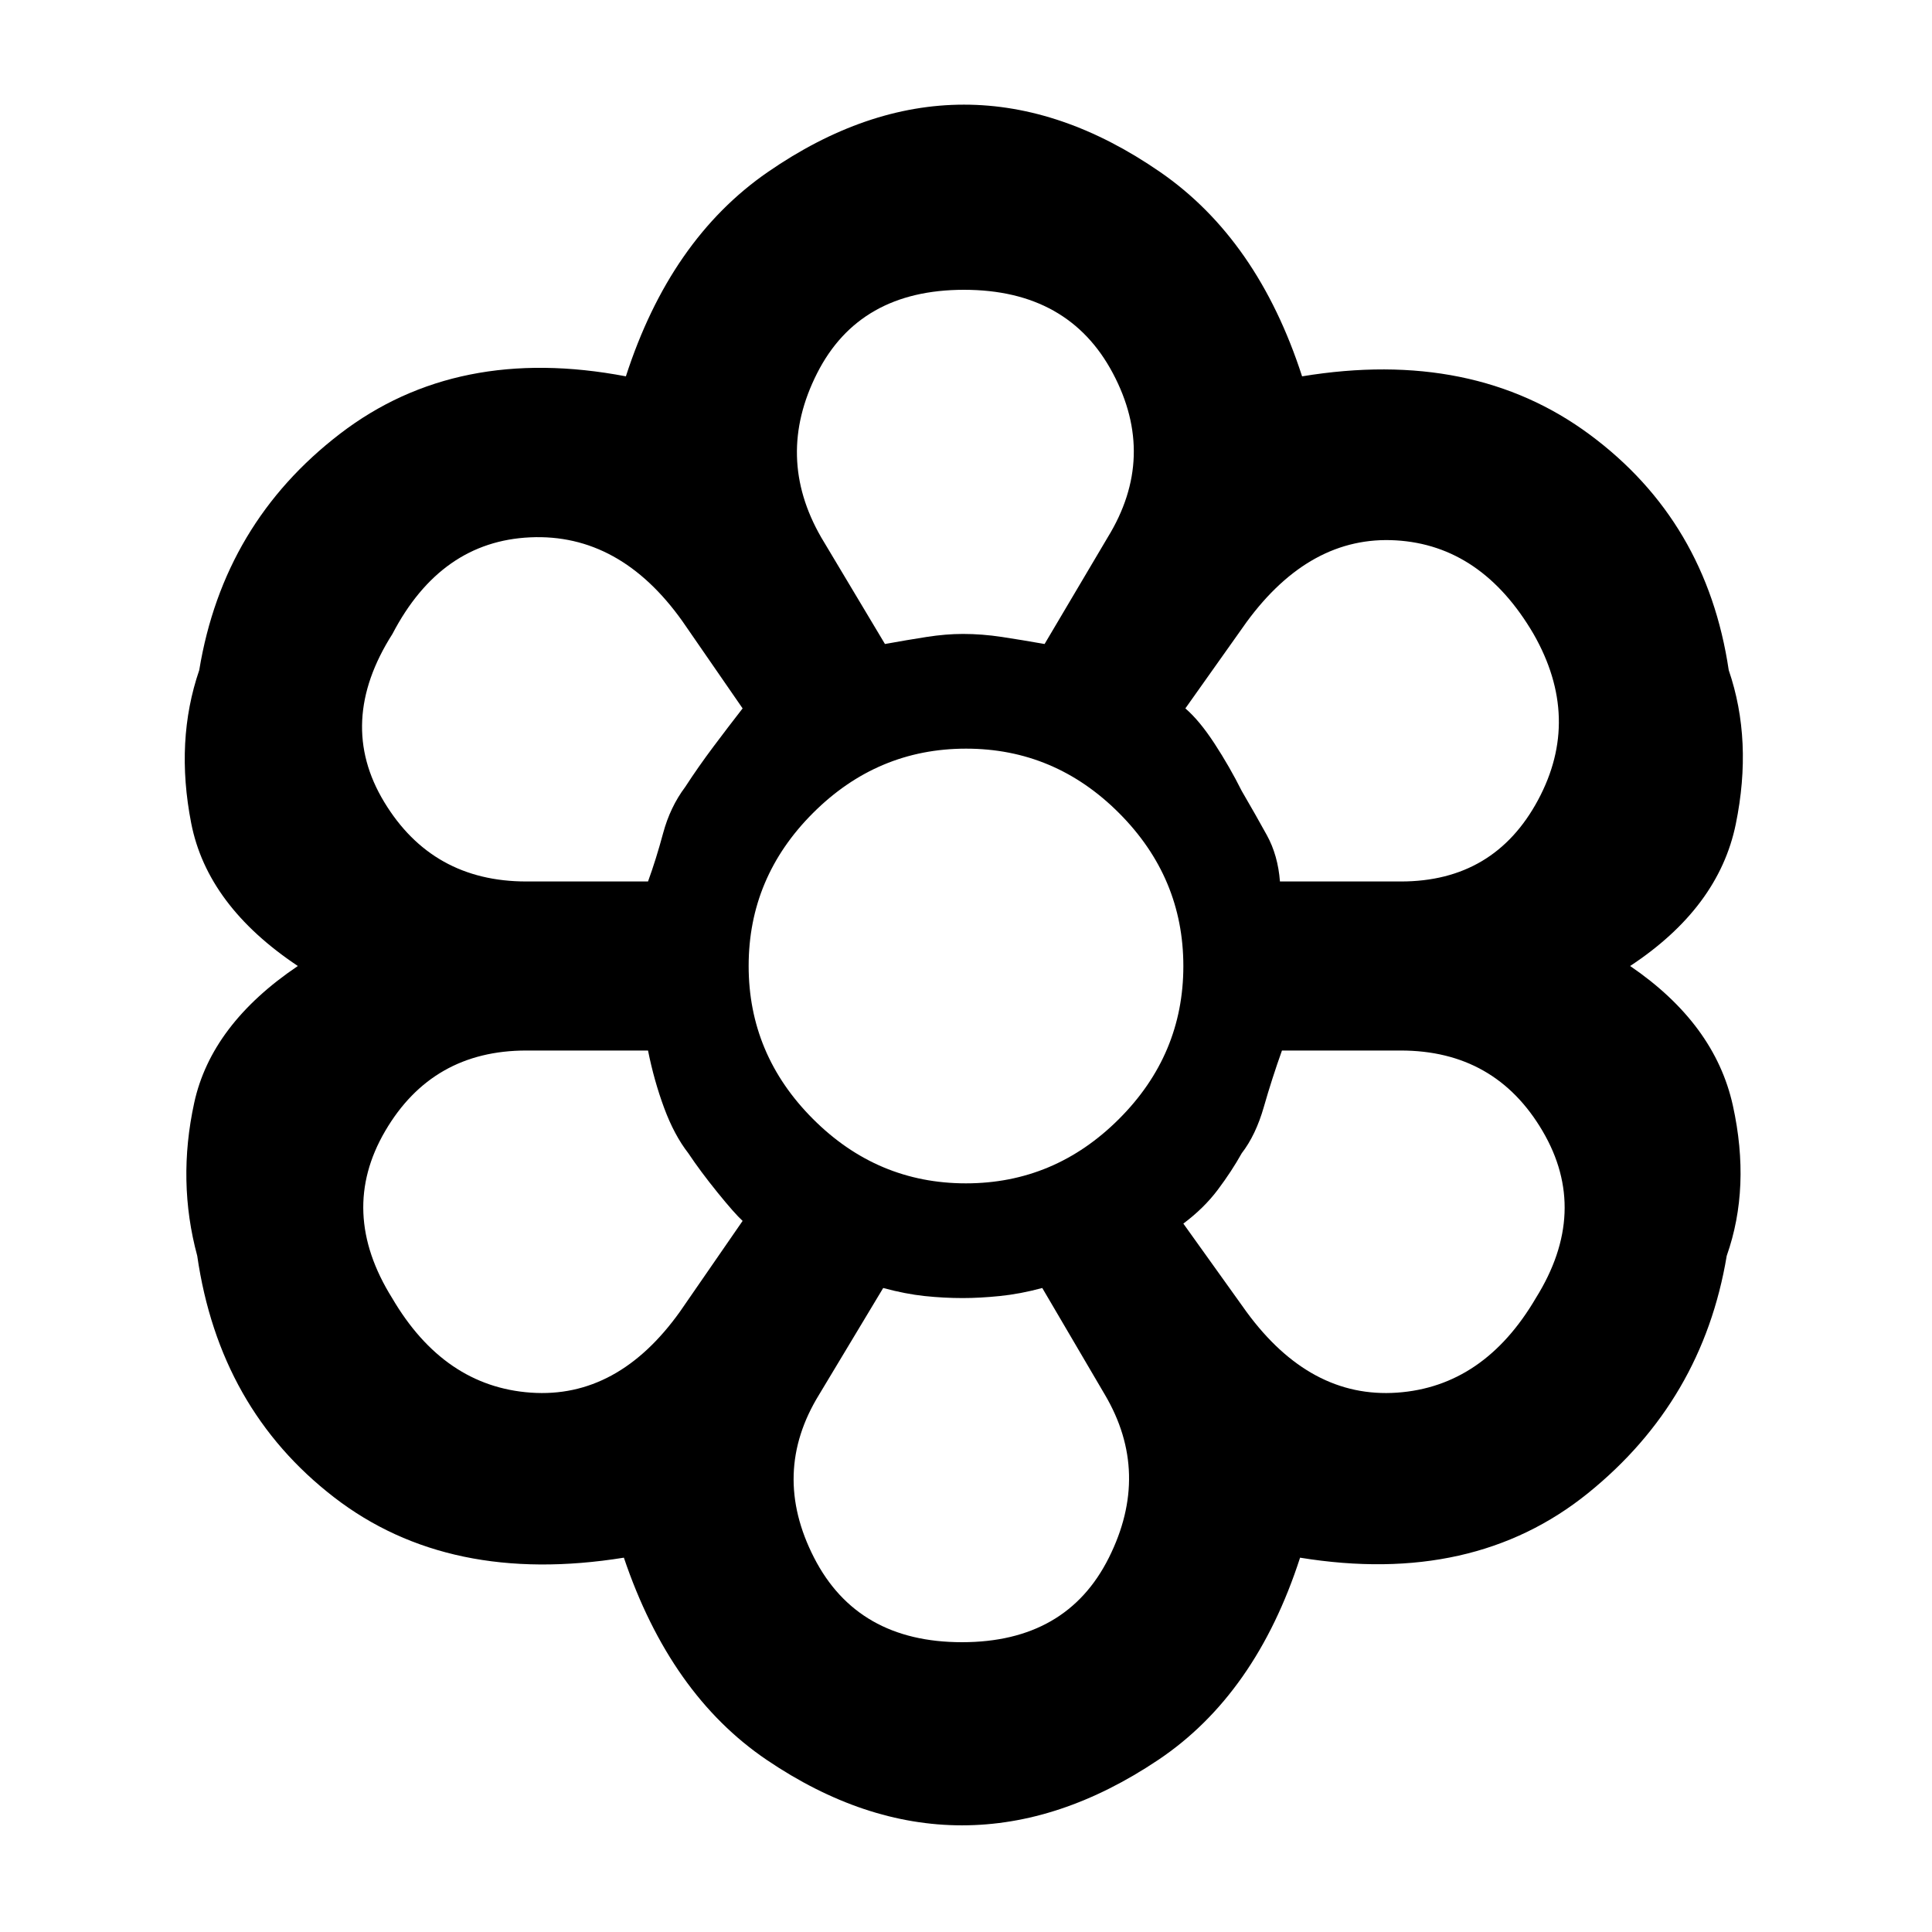 <svg xmlns="http://www.w3.org/2000/svg" height="48" viewBox="0 -960 960 960" width="48"><path d="M478-53q-49 0-97-32.5T310-186q-87 14-144-30T98-336q-10-37-1.5-76t51.5-68q-45-30-53-71t4-76q12-73 70-117.5T311-773q22-68 70.5-101.5T479-908q49 0 97.5 33.5T647-773q85-14 143 29t69 117q12 35 3.5 76.5T810-480q42.11 28.72 51.06 69.36Q870-370 858-336q-12 72-69 118t-143 32q-22 68-70.5 100.5T478-53Zm0-91q52 0 73-42t-2-81l-31.1-53q-11.26 3-21.08 4-9.82 1-18.56 1-9.76 0-19.01-1-9.25-1-20.4-4L407-267q-24 39-2.5 81t73.5 42ZM194.85-315q25.8 44 68.98 47 43.17 3 74.05-40.27L369-353.34q-4-3.66-12.5-14.16T342-387q-7-9-12-22.5t-8-28.5h-60.46q-46.75 0-70.14 40-23.4 40 3.45 83Zm424.56 6.89Q651-265 694.17-268q43.18-3 68.98-47 26.85-43 3.34-83T696-438h-59q-5 14-9 28t-11 23.05q-5 8.95-11.86 18.1-6.87 9.16-17.14 16.85l31.41 43.89ZM481-480Zm-159-42q4-11 7.5-24t11-23q6.5-10 14-20t14.5-19l-29.94-43.36Q308-695 263.5-693T195-645q-28 44-4.1 83.5 23.89 39.5 70.64 39.5H322Zm374.1 0q46.42 0 68.16-40.5Q786-603 762-645q-25.77-44-68.38-46.5-42.62-2.5-74.21 40.61L589-608q7 6 14.5 17.5T617-567q7 12 12.5 22t6.5 23h60.1ZM439.73-640q11.06-2 20.67-3.5 9.6-1.5 18.1-1.5 9.5 0 19.36 1.5t21.19 3.5l31.35-52.97Q575-733 553-774.5T479-816q-52 0-73 41.5t2.04 81.5l31.69 53Zm.27 0q10.97-2 20.48-3.5Q470-645 478.5-645q9.5 0 19.34 1.5 9.85 1.5 21.16 3.5-11.31-2-21.16-3.5Q488-645 478.5-645q-8.5 0-18.02 1.5-9.51 1.5-20.48 3.5Zm-98 253q-7-9-12-22.5t-8-28.5q3 15 8 28.5t12 22.5q6 9 14.5 19.5T369-353q-4-4-12.5-14.5T342-387Zm-20-135q4-11 7.5-24t11-23q6.5-10 14-20t14.5-19q-7 9-14.5 19t-14 20q-7.5 10-11 23t-7.5 24Zm156.42 207q-9.42 0-18.92-1-9.5-1-20.5-4 11 3 20.25 4t19.01 1q8.74 0 18.59-1 9.86-1 21.15-4-11.37 3-21.29 4t-18.29 1ZM588-352q10.27-7.69 17.14-16.85Q612-378 617-386.95q7-9.05 11-23.05t9-28q-5 14-9 28t-11 23.05q-5 8.95-11.86 18.1-6.87 9.16-17.14 16.85Zm48-170q-1-13-6.5-23T617-567q-6-12-13.5-23.5T589-608q7 6 14.5 17.5T617-567q7 12 12.5 22t6.5 23ZM479.96-372Q524-372 556-403.96q32-31.95 32-76Q588-524 556.04-556q-31.95-32-76-32Q436-588 404-556.04q-32 31.95-32 76Q372-436 403.96-404q31.95 32 76 32Z"/></svg>